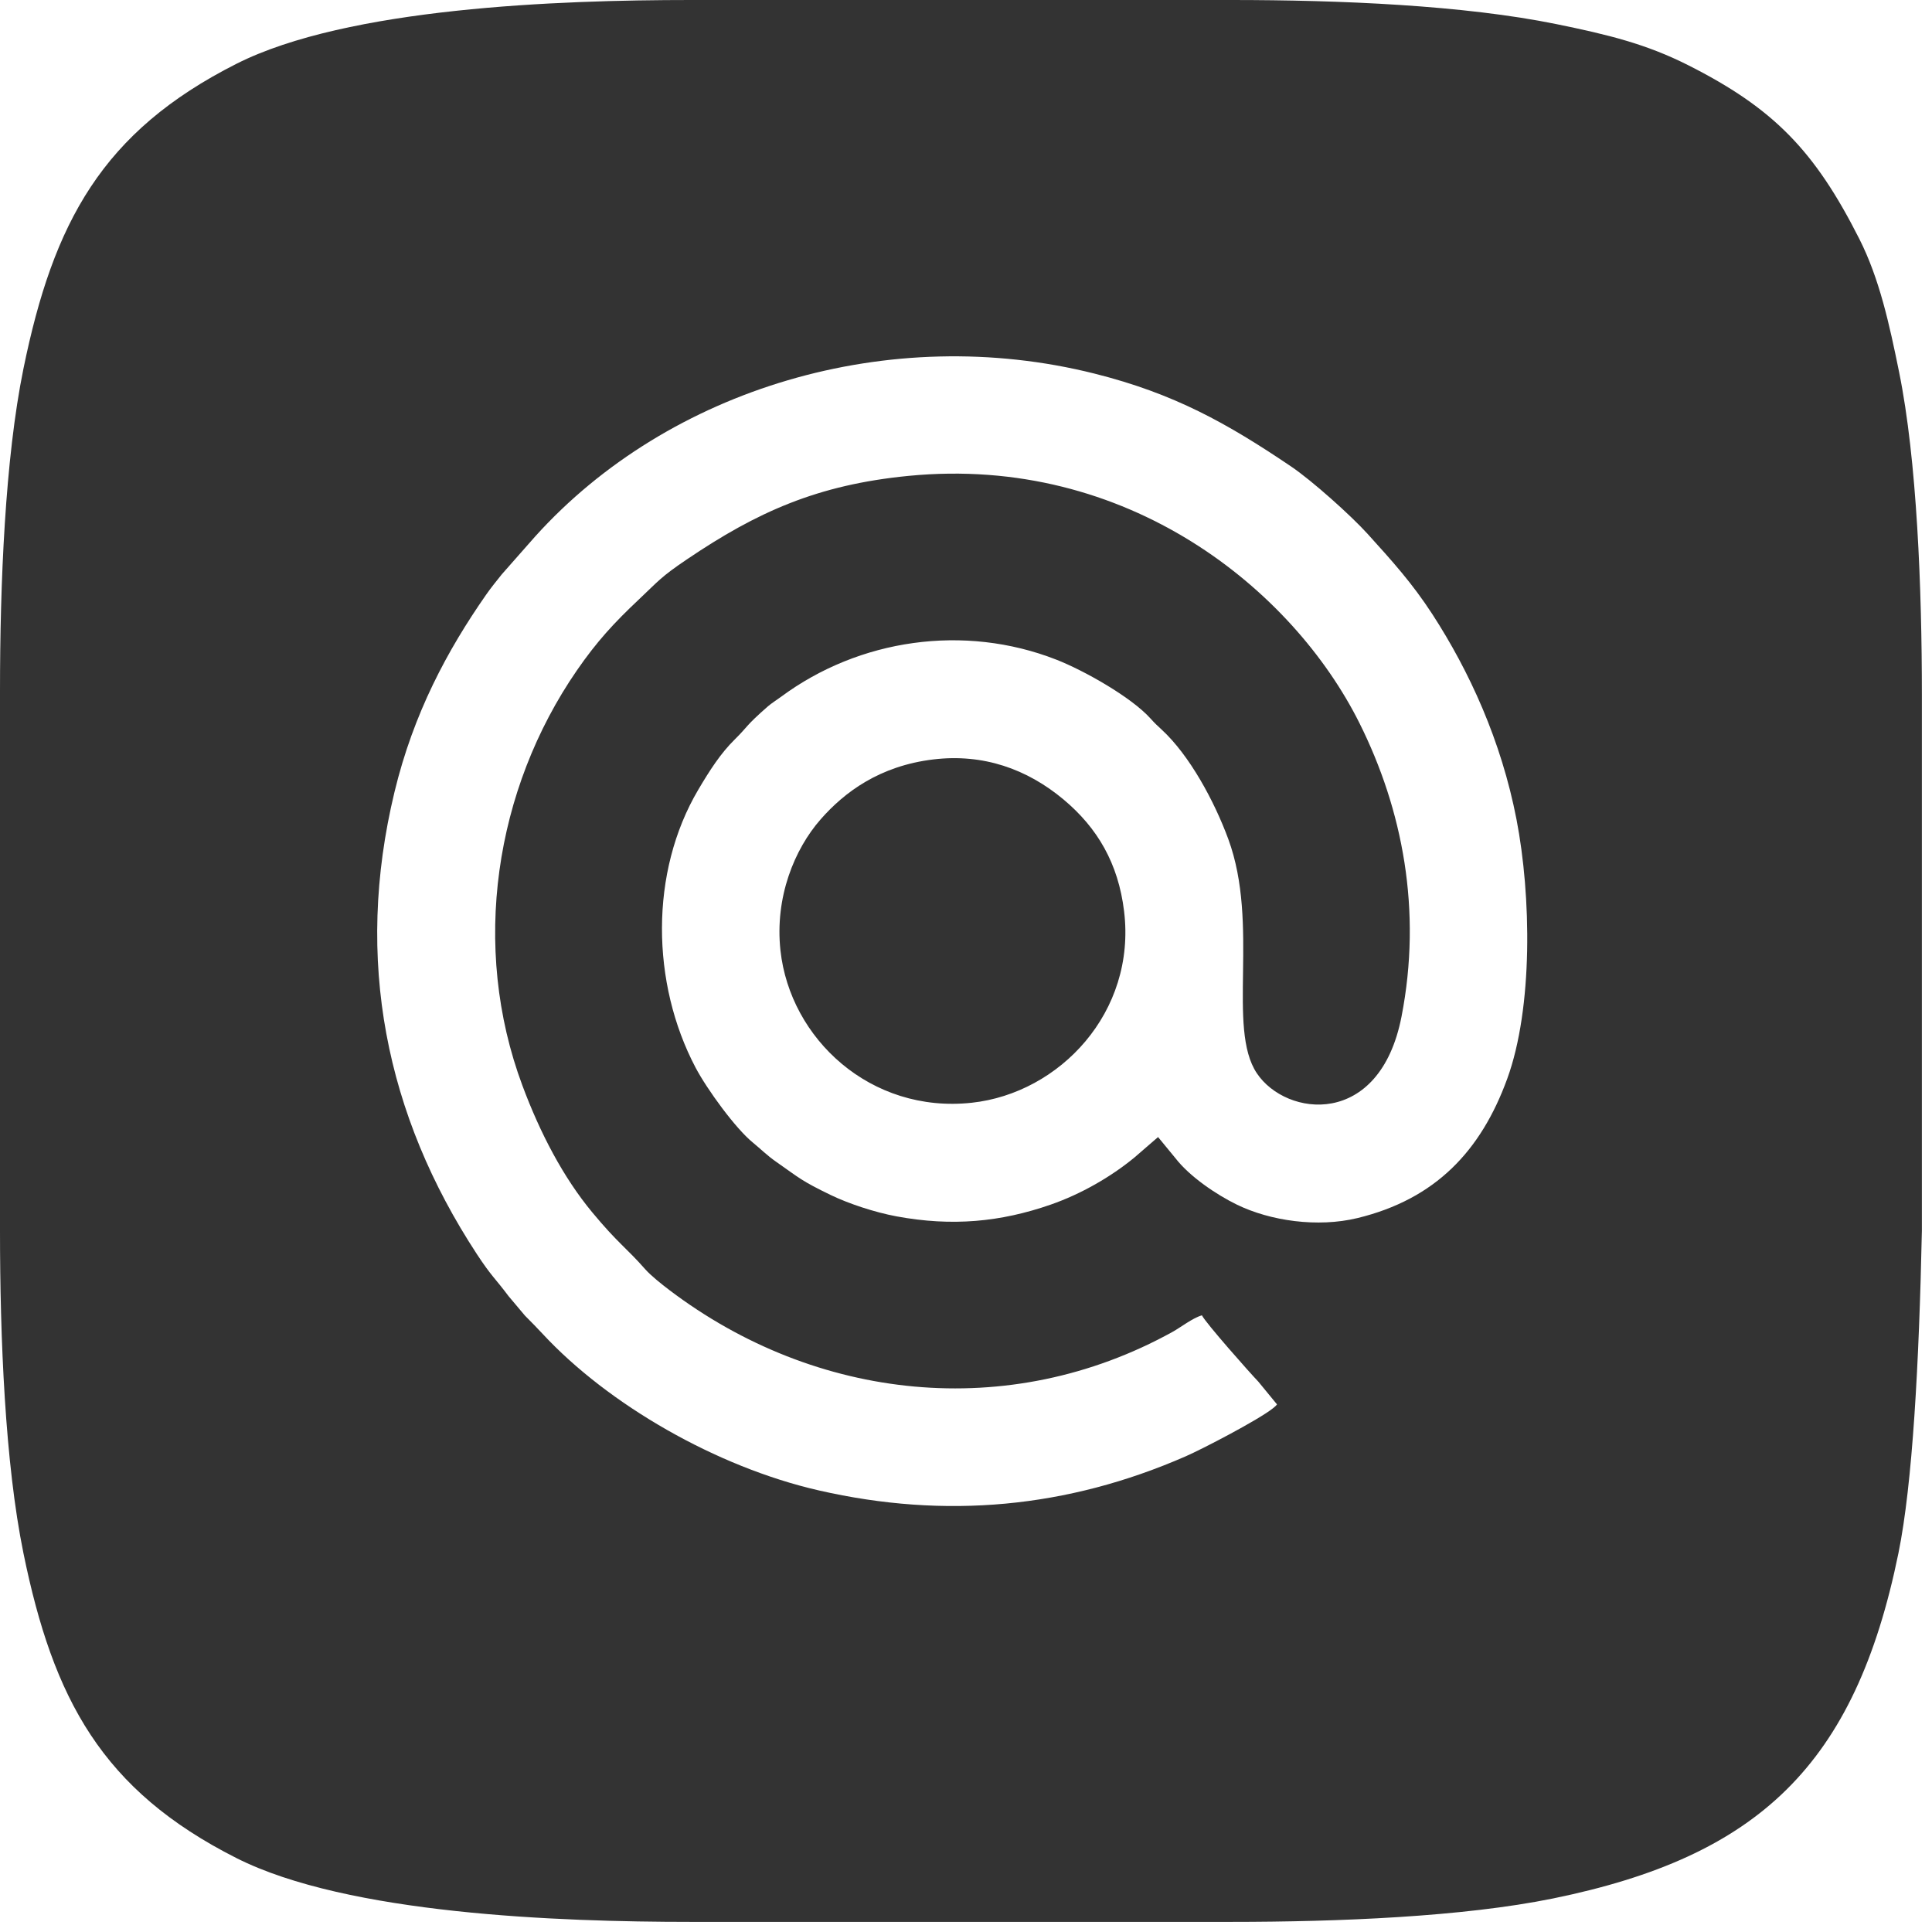 <svg width="63" height="63" viewBox="0 0 63 63" fill="none" xmlns="http://www.w3.org/2000/svg">
<path fill-rule="evenodd" clip-rule="evenodd" d="M62.67 22.644V40.138C62.579 44.456 62.365 48.394 61.906 50.645C60.492 57.563 57.34 60.538 50.645 61.906C47.7 62.507 43.63 62.67 40.148 62.67H22.522C18.213 62.67 11.332 62.419 7.711 60.59C3.326 58.374 1.738 55.412 0.764 50.645C0.164 47.707 0 43.621 0 40.148V22.522C0 19.049 0.164 14.963 0.764 12.025C1.74 7.252 3.327 4.296 7.711 2.08C11.332 0.251 18.213 0 22.522 0H40.148C43.703 0 47.727 0.17 50.746 0.785C52.446 1.131 53.685 1.438 55.04 2.121C57.832 3.53 59.172 4.906 60.631 7.792C61.285 9.087 61.609 10.565 61.926 12.127C62.512 15.008 62.67 19.215 62.67 22.644ZM30.442 24.763C32.062 24.57 33.492 25.075 34.684 26.073C35.786 26.996 36.466 28.153 36.655 29.715C37.055 33.007 34.553 35.648 31.688 35.959C28.386 36.317 25.764 33.869 25.45 30.996C25.26 29.256 25.907 27.691 26.758 26.72C27.529 25.839 28.678 24.973 30.442 24.763ZM39.193 42.891C38.885 42.98 38.512 43.277 38.233 43.432C32.886 46.387 26.596 45.681 21.831 42.07C21.573 41.874 21.227 41.6 21.037 41.385C20.413 40.676 20.153 40.546 19.314 39.535C18.369 38.396 17.615 36.955 17.037 35.404C15.345 30.873 16.132 25.744 18.814 21.857C19.459 20.922 20.025 20.308 20.826 19.554C21.484 18.934 21.538 18.822 22.404 18.237C24.685 16.696 26.652 15.808 29.625 15.518C36.772 14.819 42.157 19.226 44.33 23.579C45.737 26.398 46.377 29.684 45.702 33.148C44.991 36.8 41.936 36.426 40.983 34.996C39.999 33.521 41.08 30.153 40.053 27.361C39.597 26.122 38.791 24.633 37.886 23.797C37.731 23.654 37.657 23.586 37.515 23.428C36.889 22.732 35.352 21.865 34.442 21.509C31.438 20.334 28.013 20.838 25.471 22.72C25.347 22.812 25.154 22.934 25.042 23.032C24.3 23.68 24.395 23.683 23.962 24.11C23.495 24.569 23.142 25.122 22.77 25.751C21.179 28.444 21.233 32.061 22.681 34.812C23.055 35.522 23.986 36.8 24.549 37.257C24.813 37.472 24.995 37.666 25.327 37.897C26.079 38.423 26.134 38.506 27.089 38.968C27.669 39.248 28.518 39.531 29.235 39.664C31.044 39.999 32.627 39.85 34.265 39.28C35.255 38.935 36.223 38.377 36.987 37.749L37.763 37.078L38.332 37.77C38.784 38.355 39.647 38.948 40.334 39.282C41.428 39.815 42.968 40.033 44.26 39.721C46.809 39.104 48.29 37.532 49.147 35.182C49.995 32.859 49.932 29.201 49.451 26.719C48.953 24.149 47.911 21.883 46.707 20.028C46.044 19.007 45.388 18.285 44.589 17.402C44.058 16.816 42.788 15.675 42.099 15.21C40.012 13.801 38.293 12.836 35.692 12.183C28.995 10.502 21.807 12.67 17.46 17.484L16.363 18.728C16.183 18.955 16.018 19.154 15.854 19.389C14.586 21.207 13.485 23.256 12.864 25.826C11.543 31.298 12.583 36.368 15.55 40.895C16.025 41.62 16.153 41.69 16.583 42.265L17.119 42.902C17.371 43.157 17.479 43.264 17.694 43.495C19.828 45.796 23.361 47.837 26.702 48.601C30.832 49.545 34.803 49.175 38.657 47.492C39.188 47.261 41.036 46.303 41.517 45.916C41.604 45.846 41.596 45.849 41.642 45.796L41.032 45.053C40.752 44.762 39.312 43.135 39.193 42.891L39.193 42.891Z" fill="#333333"/>
</svg>
